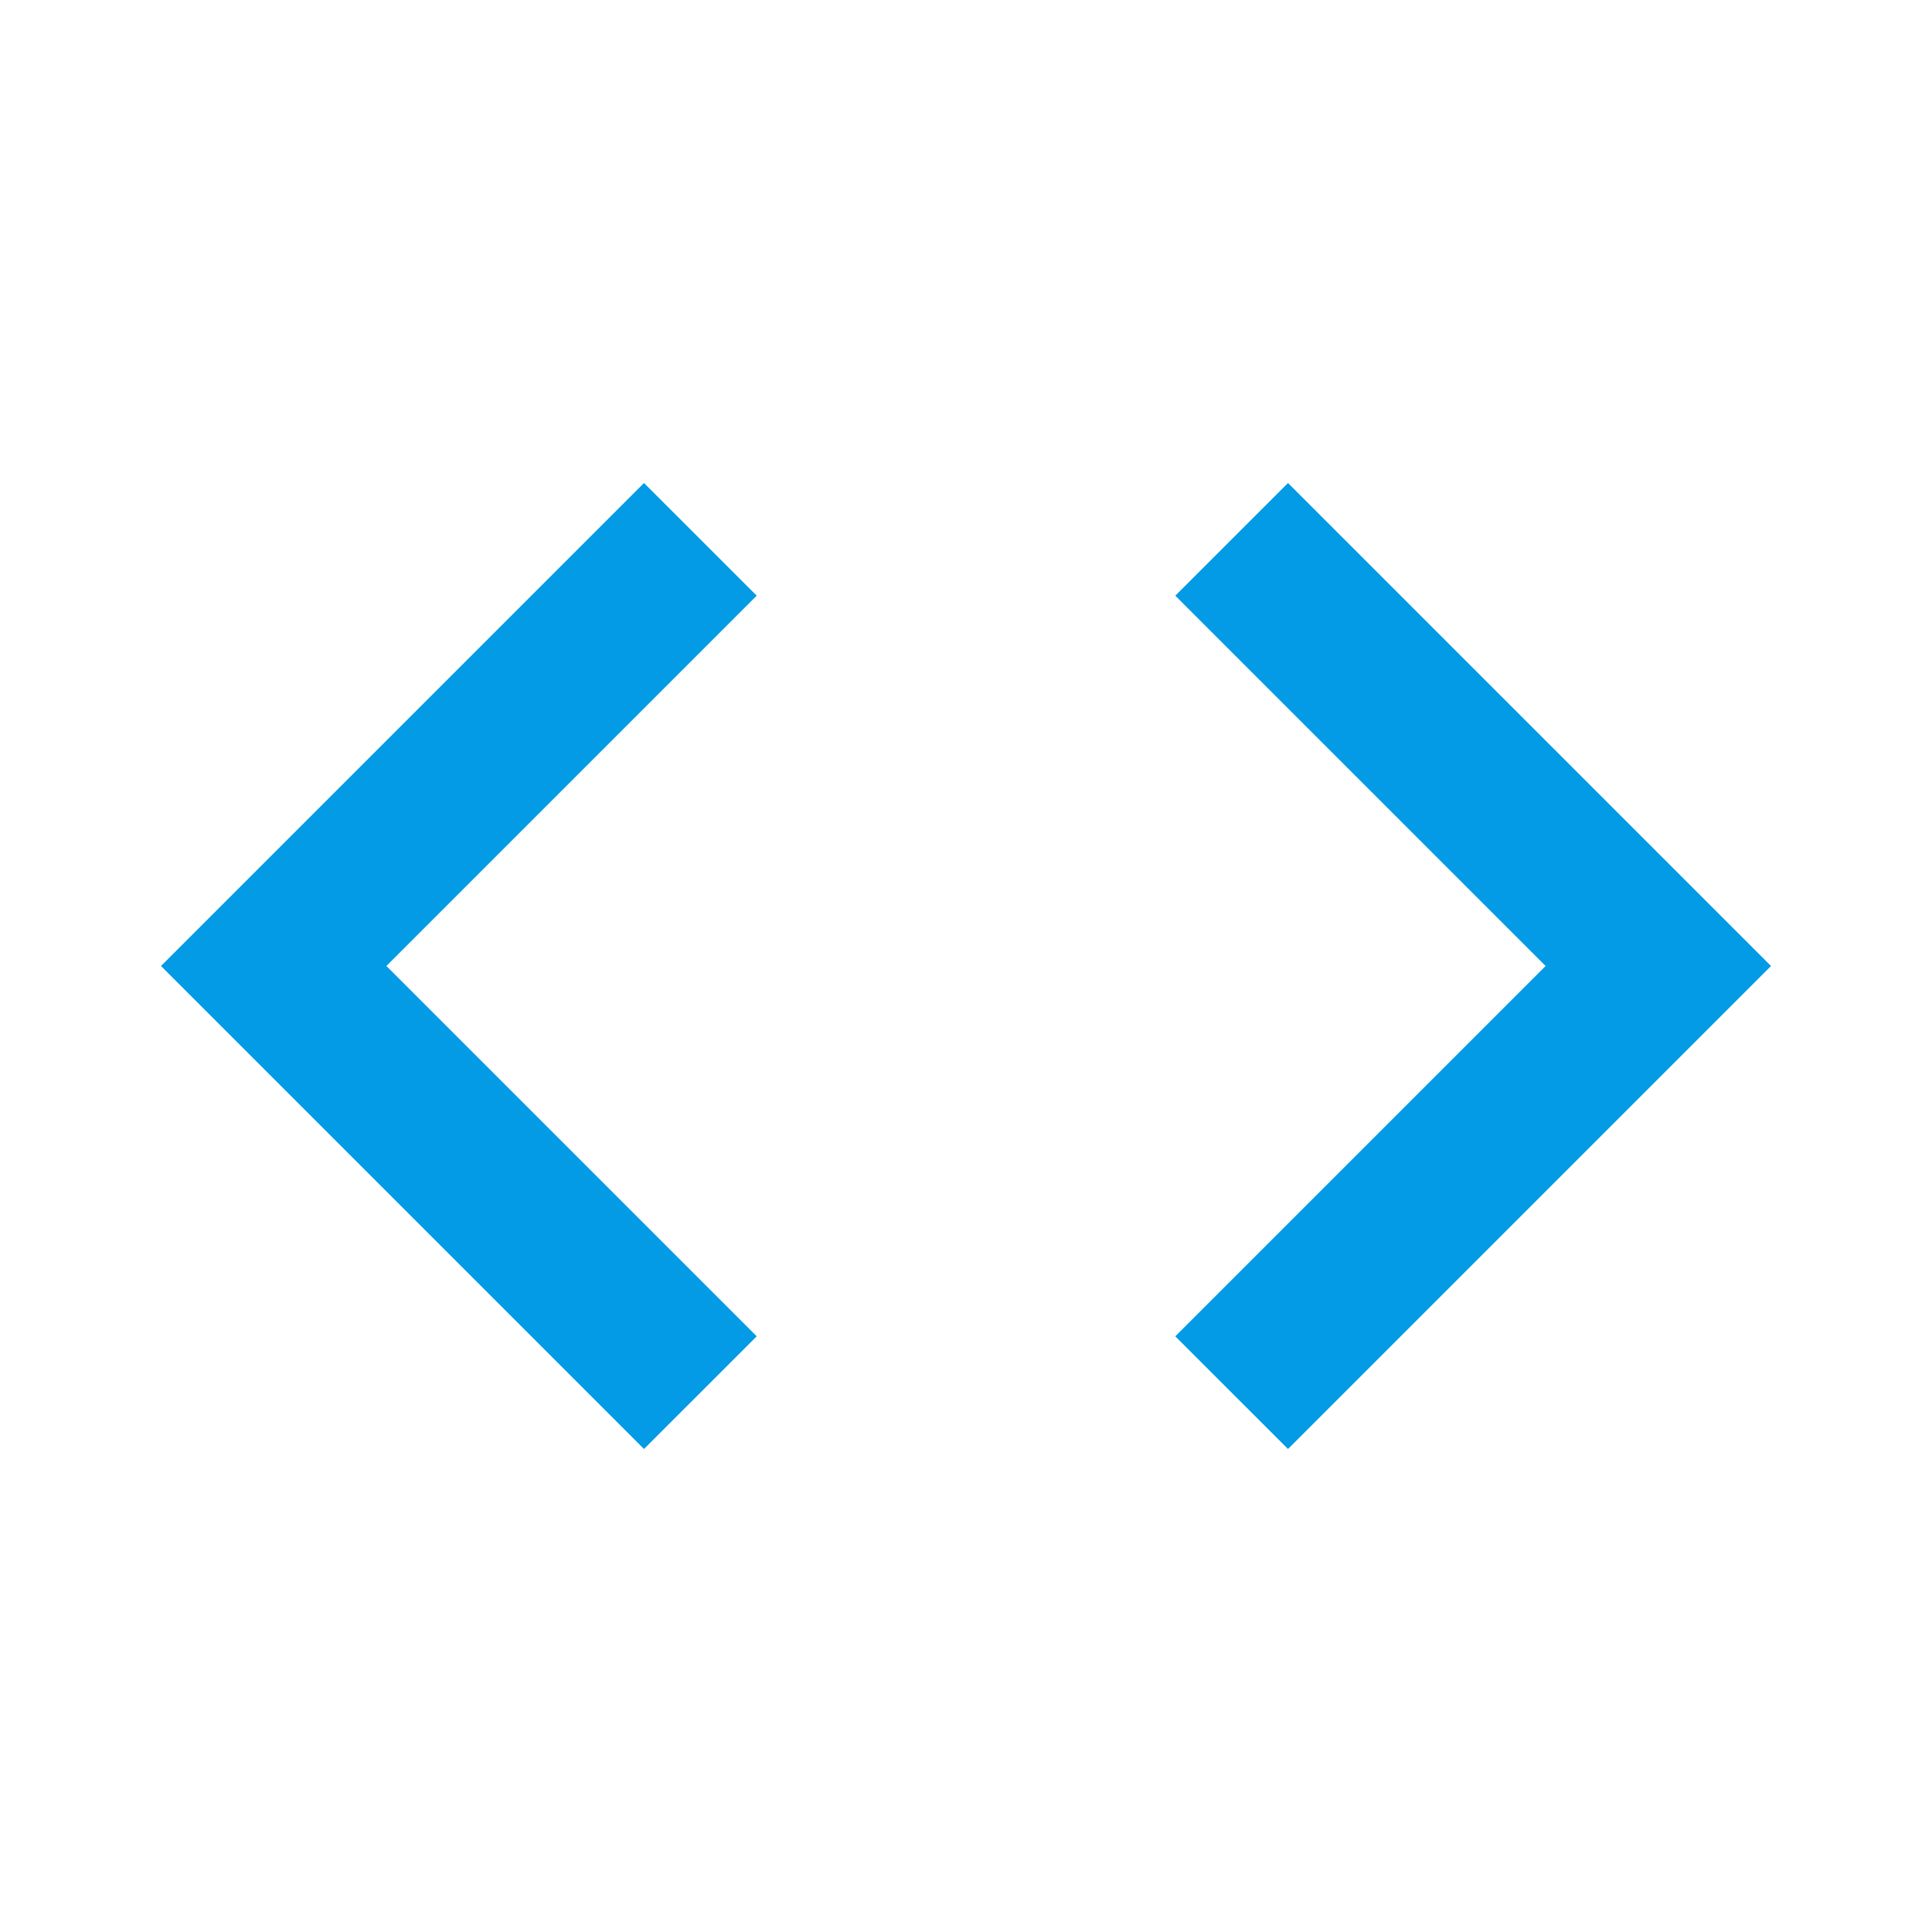 <svg version="1.1" xmlns="http://www.w3.org/2000/svg" xmlns:xlink="http://www.w3.org/1999/xlink" viewBox="0,0,1024,1024">
	<!-- Color names: teamapps-color-1 -->
	<desc>code icon - Licensed under Apache License v2.0 (http://www.apache.org/licenses/LICENSE-2.0) - Created with Iconfu.com - Derivative work of Material icons (Copyright Google Inc.)</desc>
	<g fill="none" fill-rule="nonzero" style="mix-blend-mode: normal">
		<g color="#039be5" class="teamapps-color-1">
			<path d="M341.33,768l-256,-256l256,-256l59.74,59.73l-196.27,196.27l196.27,196.27zM622.93,708.27l196.27,-196.27l-196.27,-196.27l59.74,-59.73l256,256l-256,256z" fill="currentColor"/>
		</g>
	</g>
</svg>